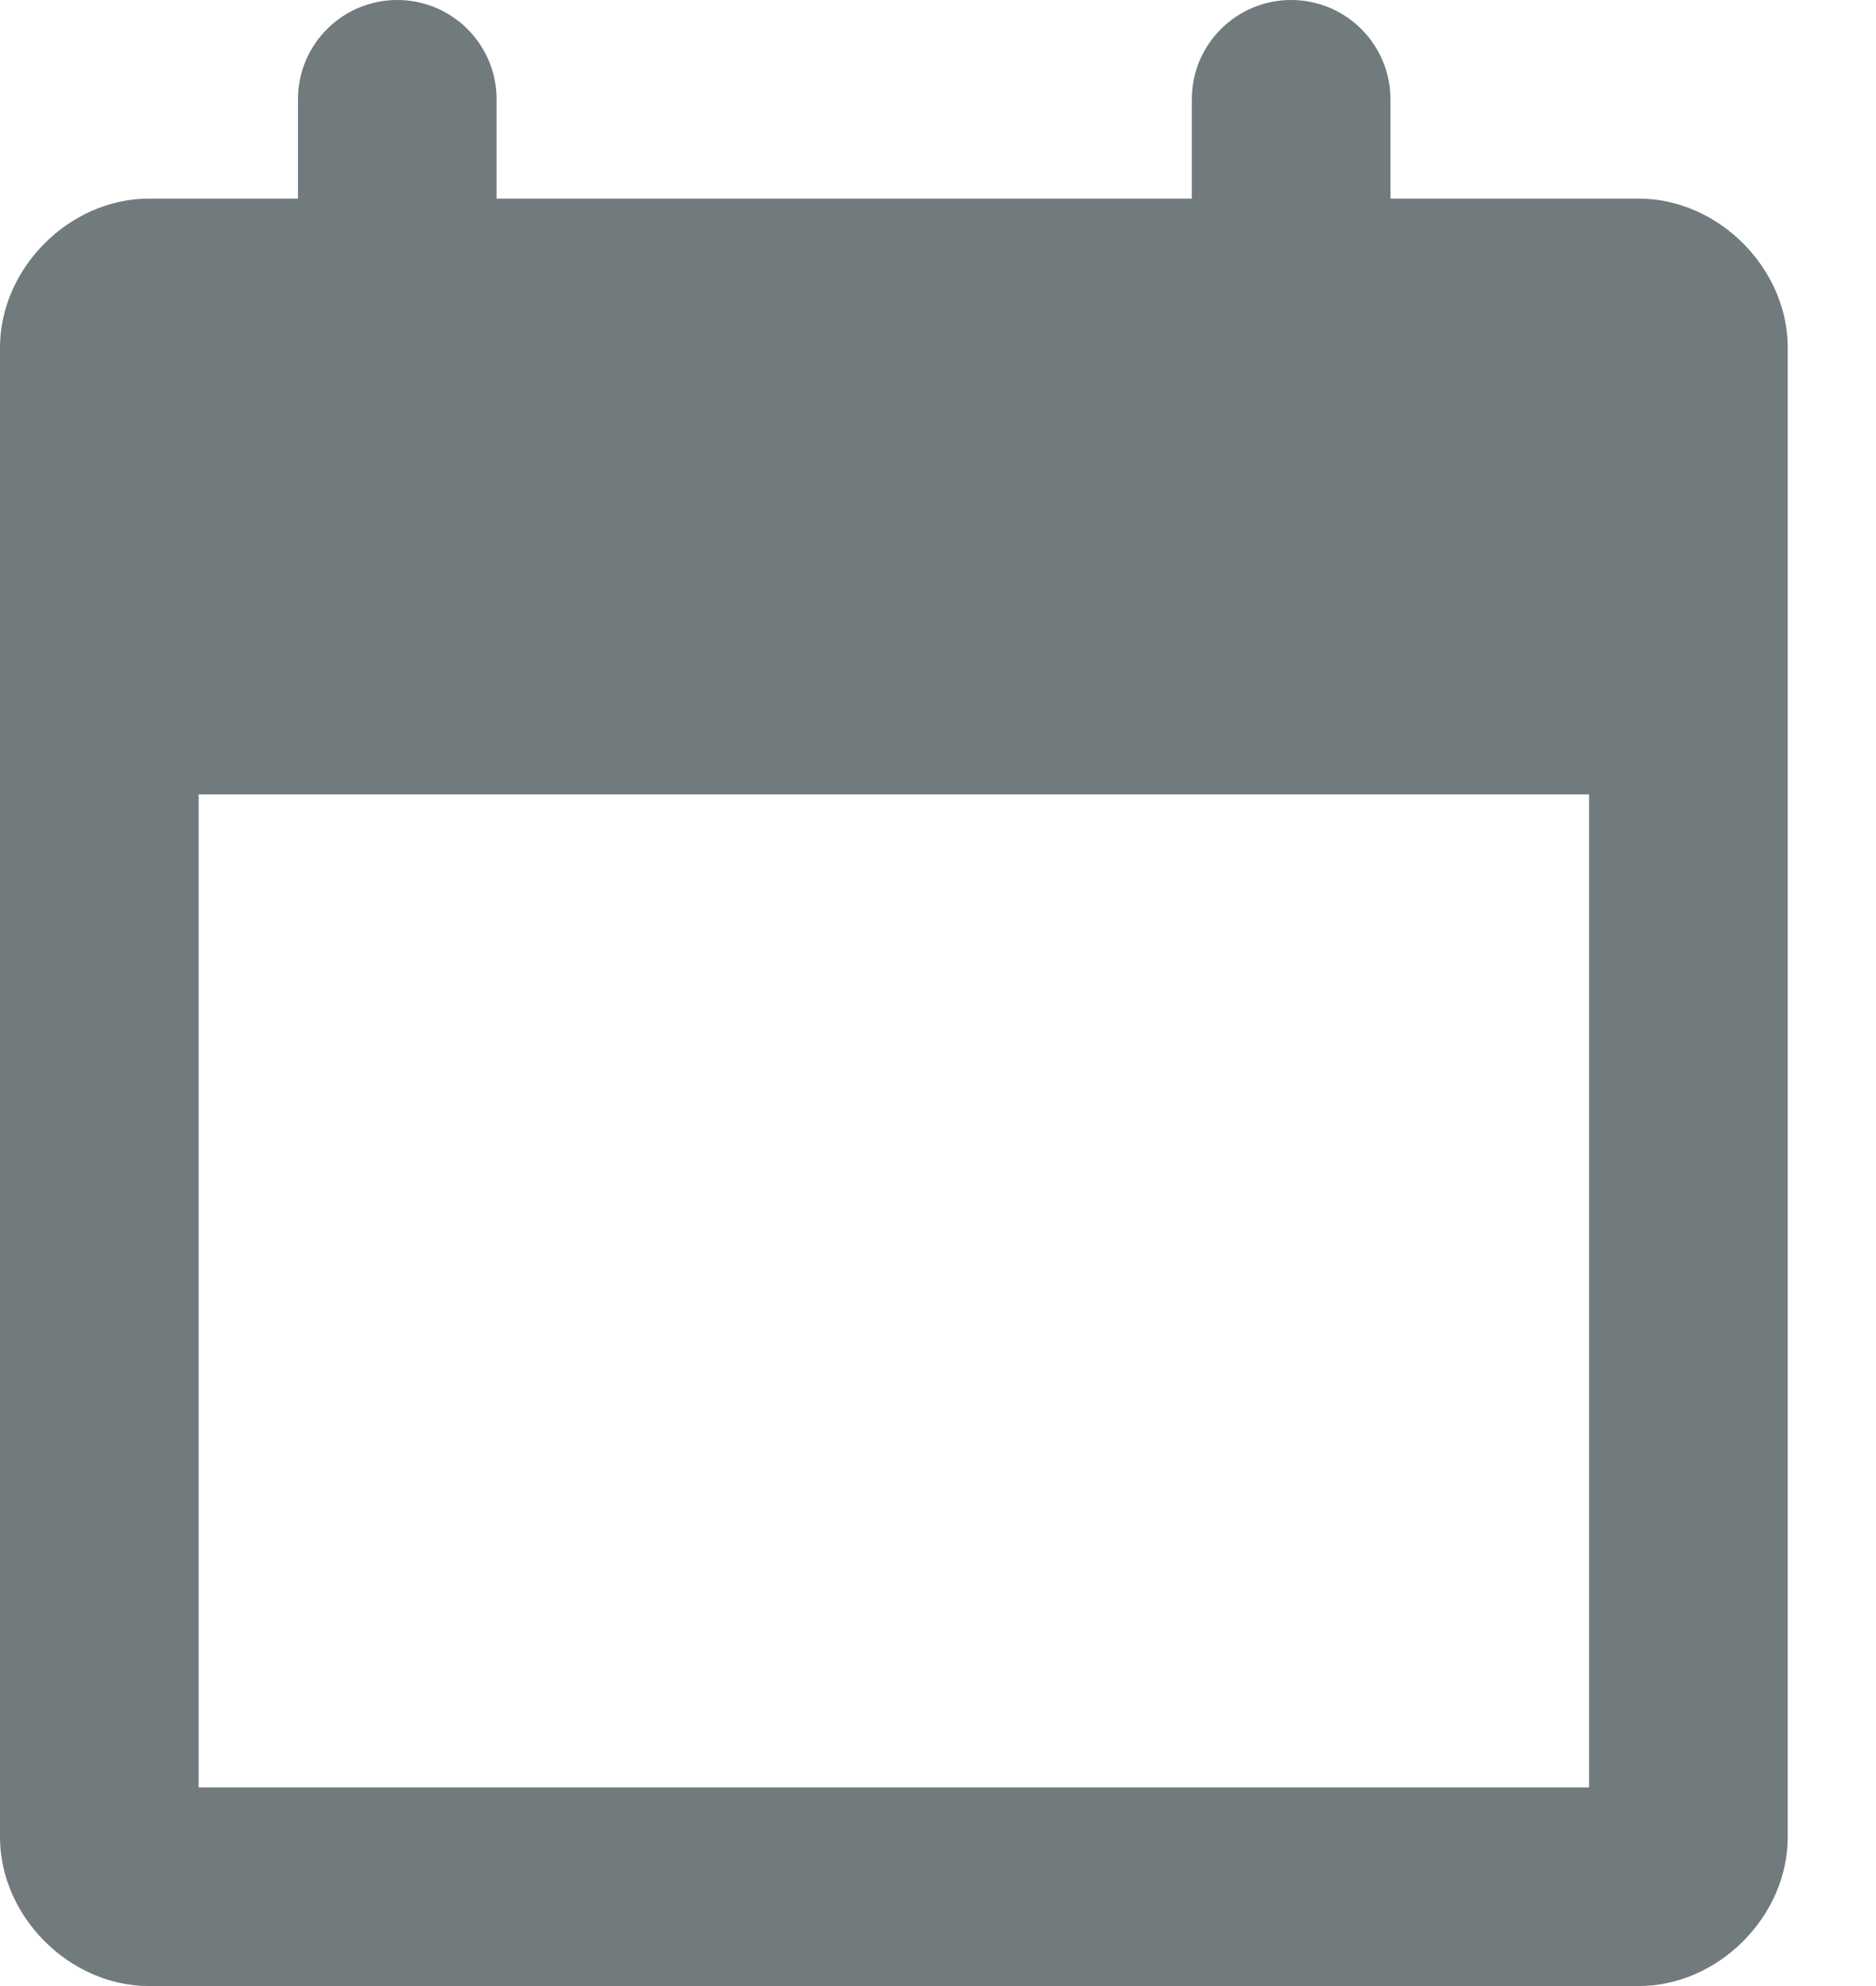 <svg width="17" height="18" viewBox="0 0 17 18" fill="none" xmlns="http://www.w3.org/2000/svg">
<path fill-rule="evenodd" clip-rule="evenodd" d="M14.85 1.8H12.6V0.9C12.6 0.403 12.197 0 11.7 0C11.203 0 10.8 0.403 10.8 0.9V1.8H4.5V0.9C4.5 0.403 4.097 0 3.6 0C3.103 0 2.7 0.403 2.7 0.9V1.8H1.35C0.63 1.8 0 2.43 0 3.15V16.65C0 17.37 0.63 18 1.35 18H14.85C15.57 18 16.2 17.37 16.2 16.65V3.15C16.2 2.43 15.57 1.8 14.85 1.8ZM1.8 16.2H14.4V7.2H1.8V16.2Z" fill="#717A7C"/>
</svg>
